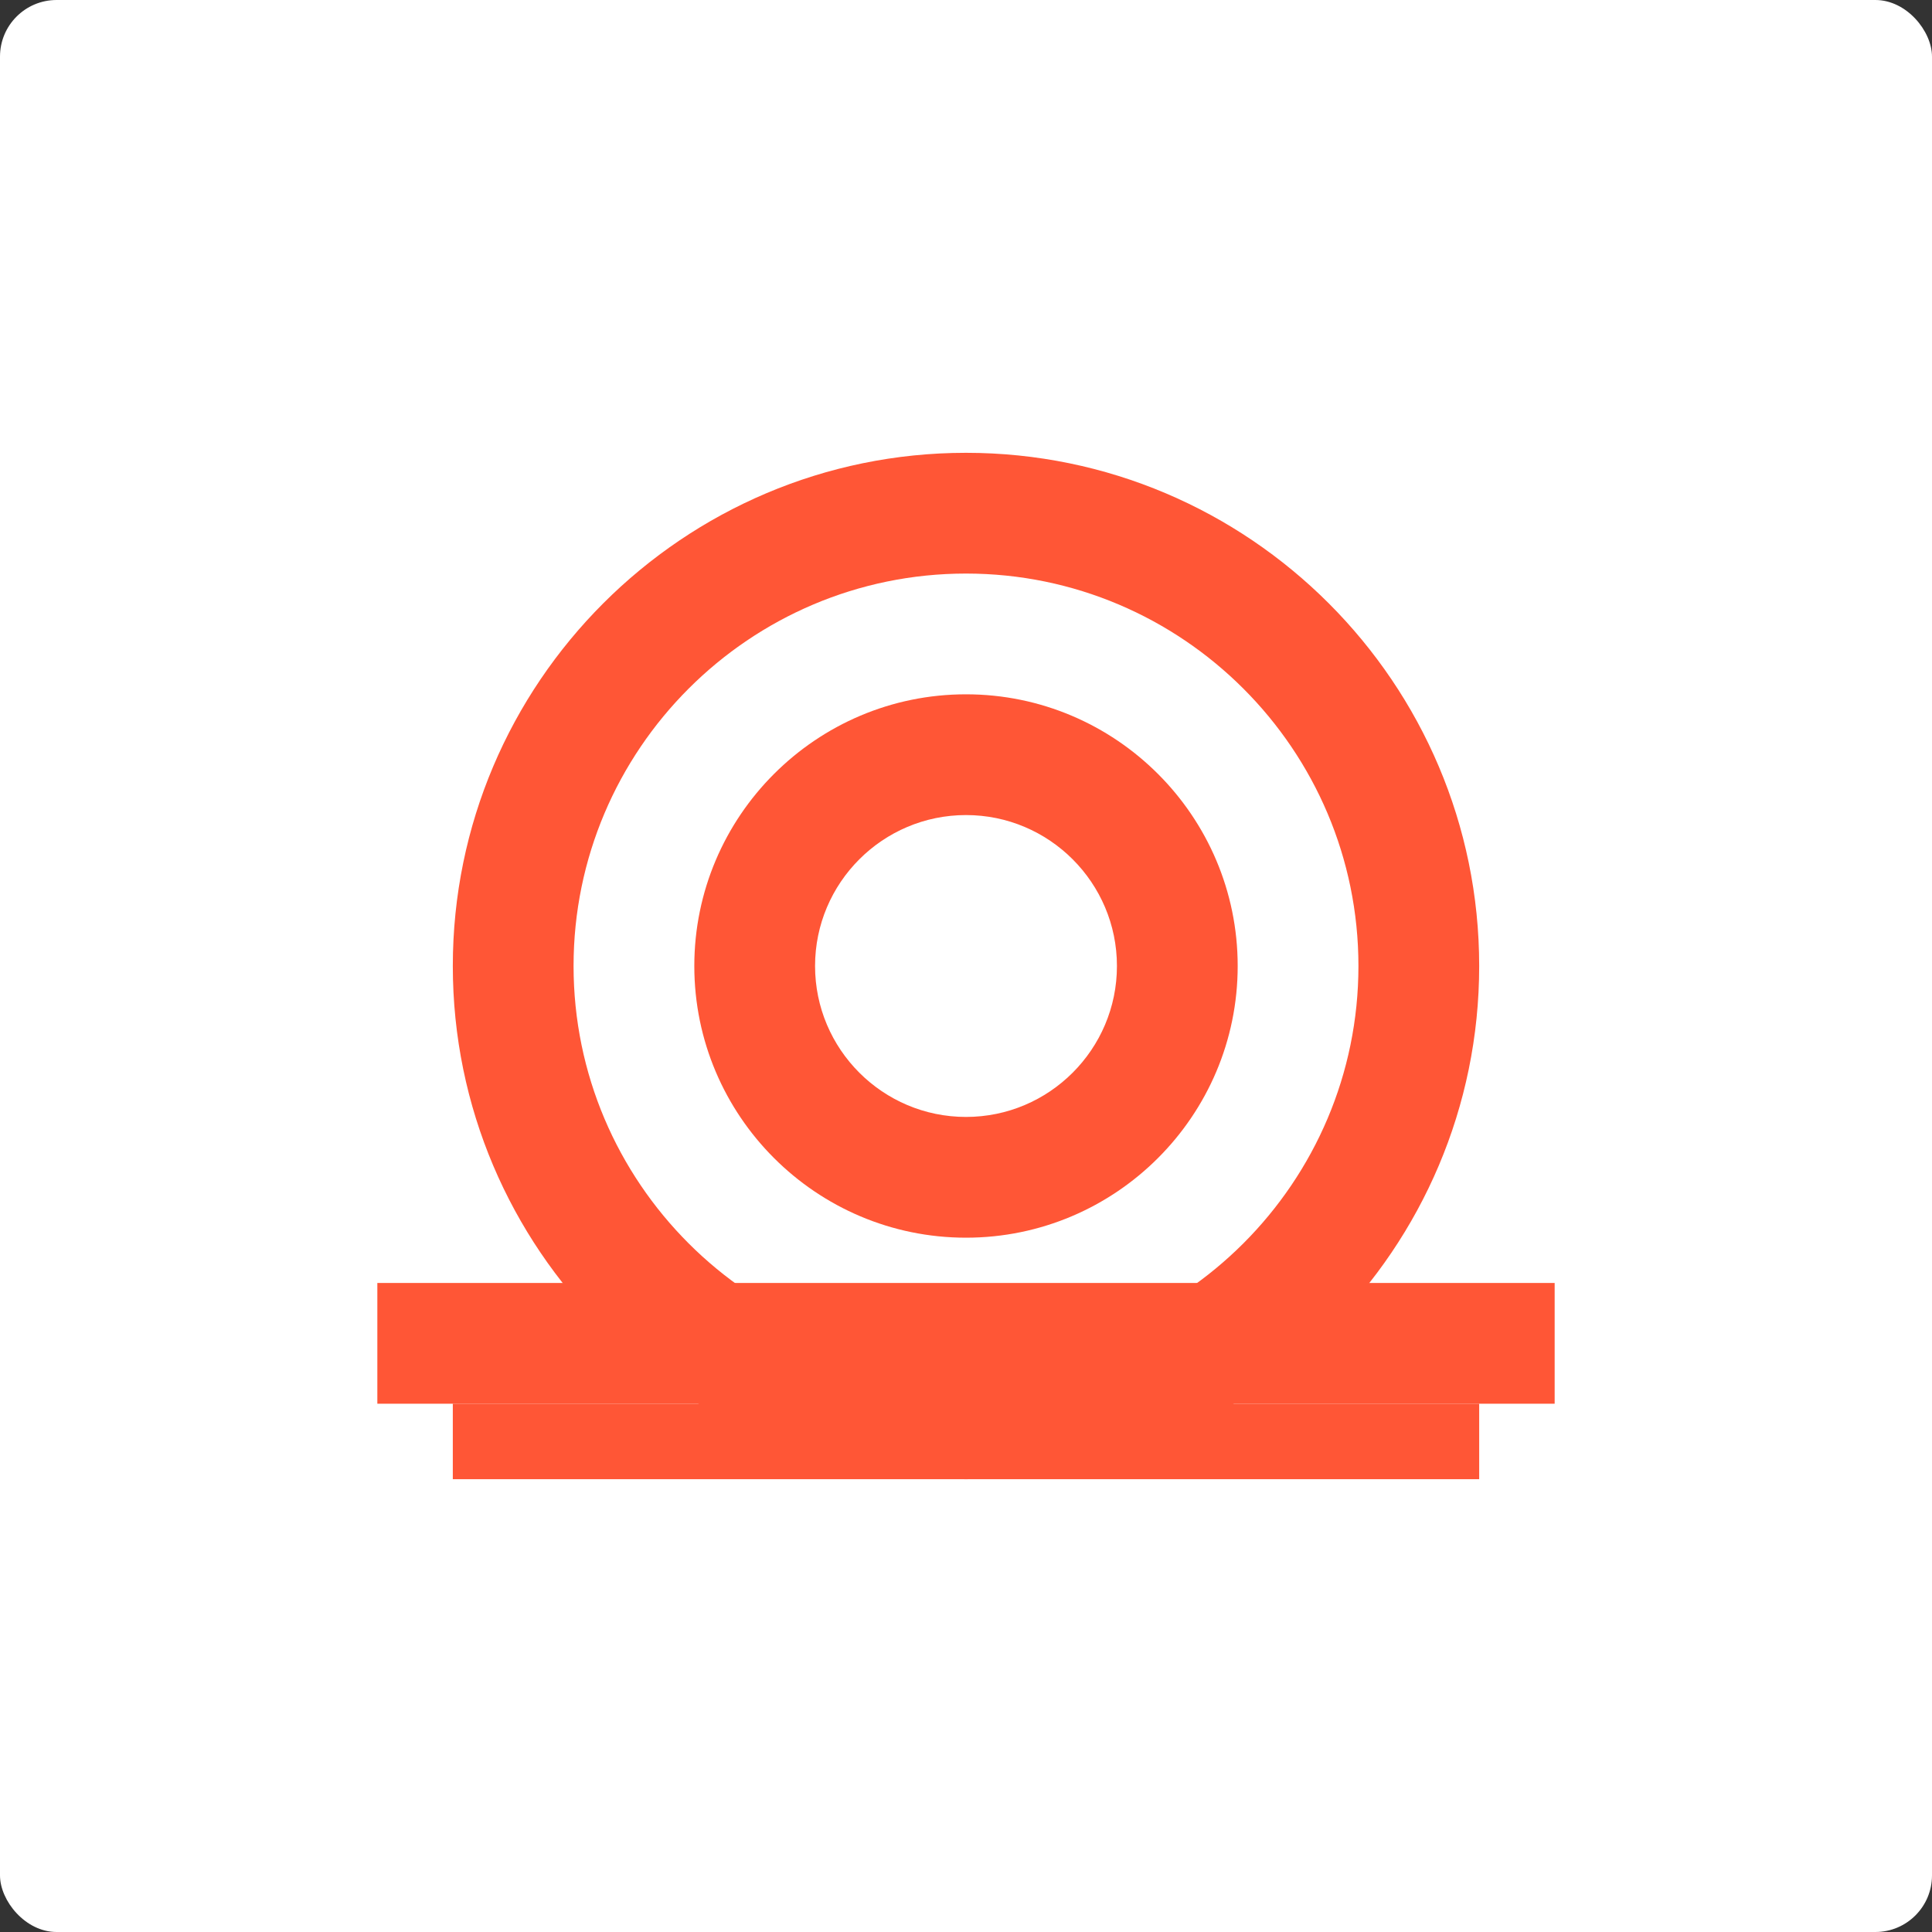 <svg xmlns="http://www.w3.org/2000/svg" viewBox="0 0 512 512">
  <rect x="0" y="0" width="512" height="512" fill="#333333" stroke="none"/>
  <rect width="512" height="512" rx="15" fill="#fff"/>
  <path d="M256 120c-74.99 0-136 61.01-136 136s61.01 136 136 136 136-61.01 136-136-61.01-136-136-136zm0 240c-57.35 0-104-46.65-104-104s46.65-104 104-104 104 46.65 104 104-46.65 104-104 104z" fill="#ff5636"/>
  <path d="M256 184c-39.7 0-72 32.3-72 72s32.3 72 72 72 72-32.3 72-72-32.3-72-72-72zm0 112c-22.06 0-40-17.94-40-40s17.94-40 40-40 40 17.94 40 40-17.94 40-40 40z" fill="#ff5636"/>
  <path d="M100 340h312v32H100z" fill="#ff5636"/>
  <path d="M120 372h272v20H120z" fill="#ff5636"/>
</svg>

